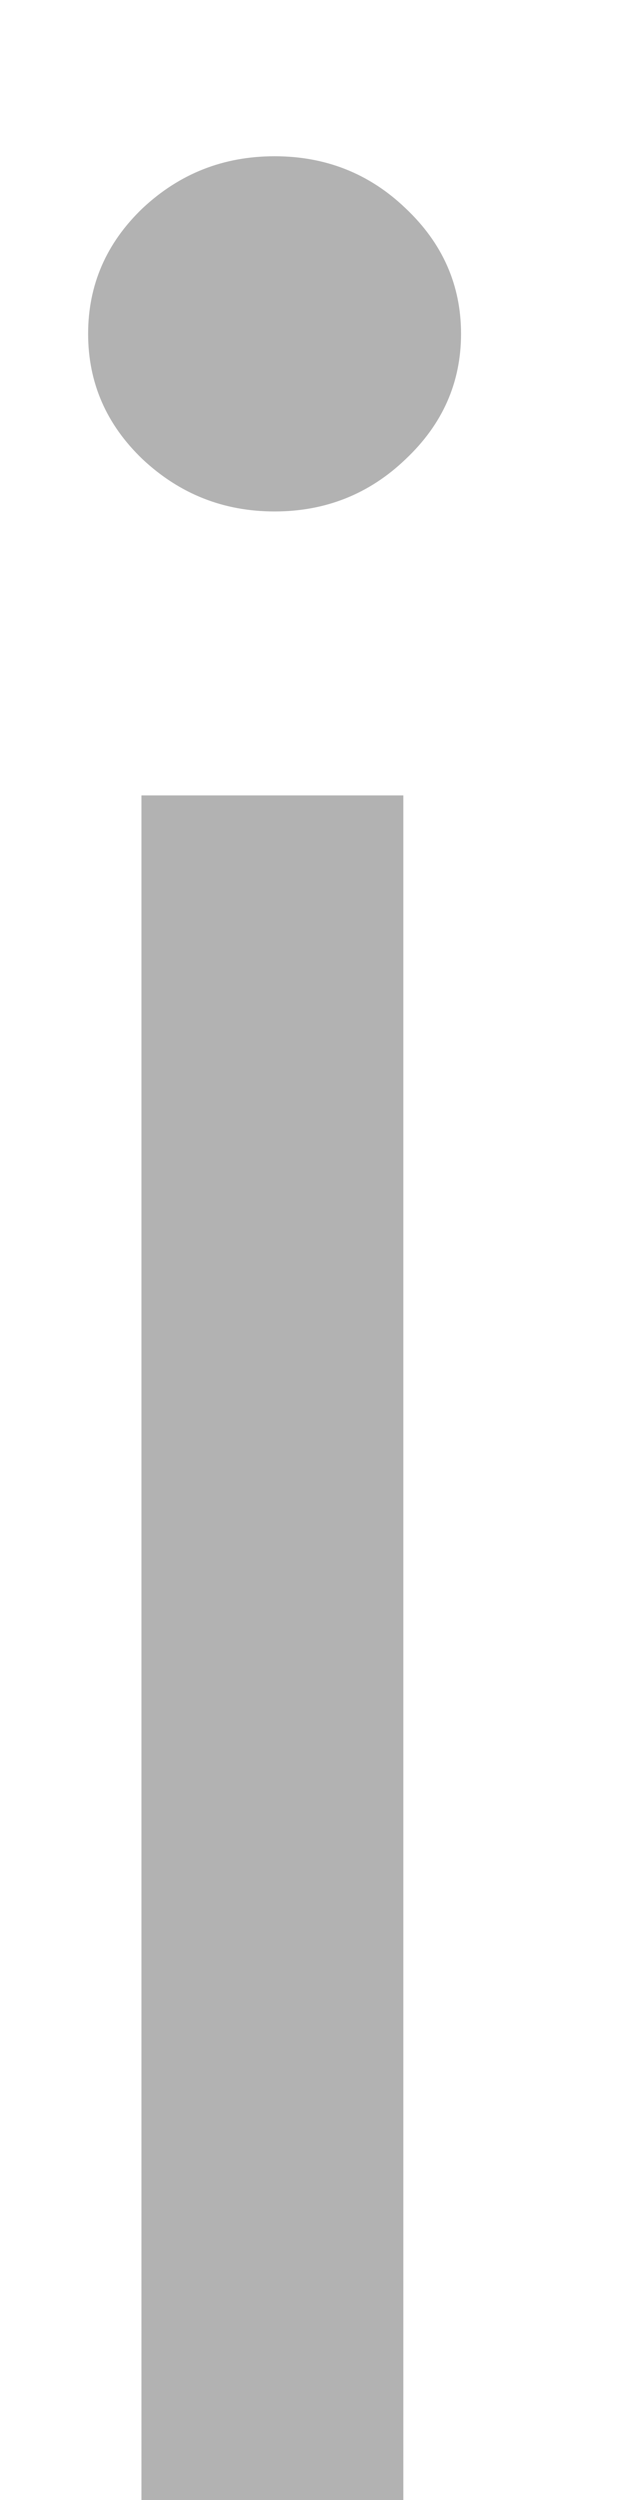 <?xml version="1.0" encoding="UTF-8" standalone="no"?><svg width='3' height='12' viewBox='0 0 3 12' fill='none' xmlns='http://www.w3.org/2000/svg'>
<path d='M0.679 12V3.818H1.936V12H0.679ZM1.318 2.455C1.073 2.455 0.862 2.371 0.684 2.204C0.51 2.037 0.423 1.837 0.423 1.602C0.423 1.368 0.51 1.167 0.684 1C0.862 0.833 1.073 0.75 1.318 0.75C1.563 0.75 1.773 0.833 1.947 1C2.124 1.167 2.213 1.368 2.213 1.602C2.213 1.837 2.124 2.037 1.947 2.204C1.773 2.371 1.563 2.455 1.318 2.455Z' fill='#4D4D4D' fill-opacity='0.43'/>
</svg>
